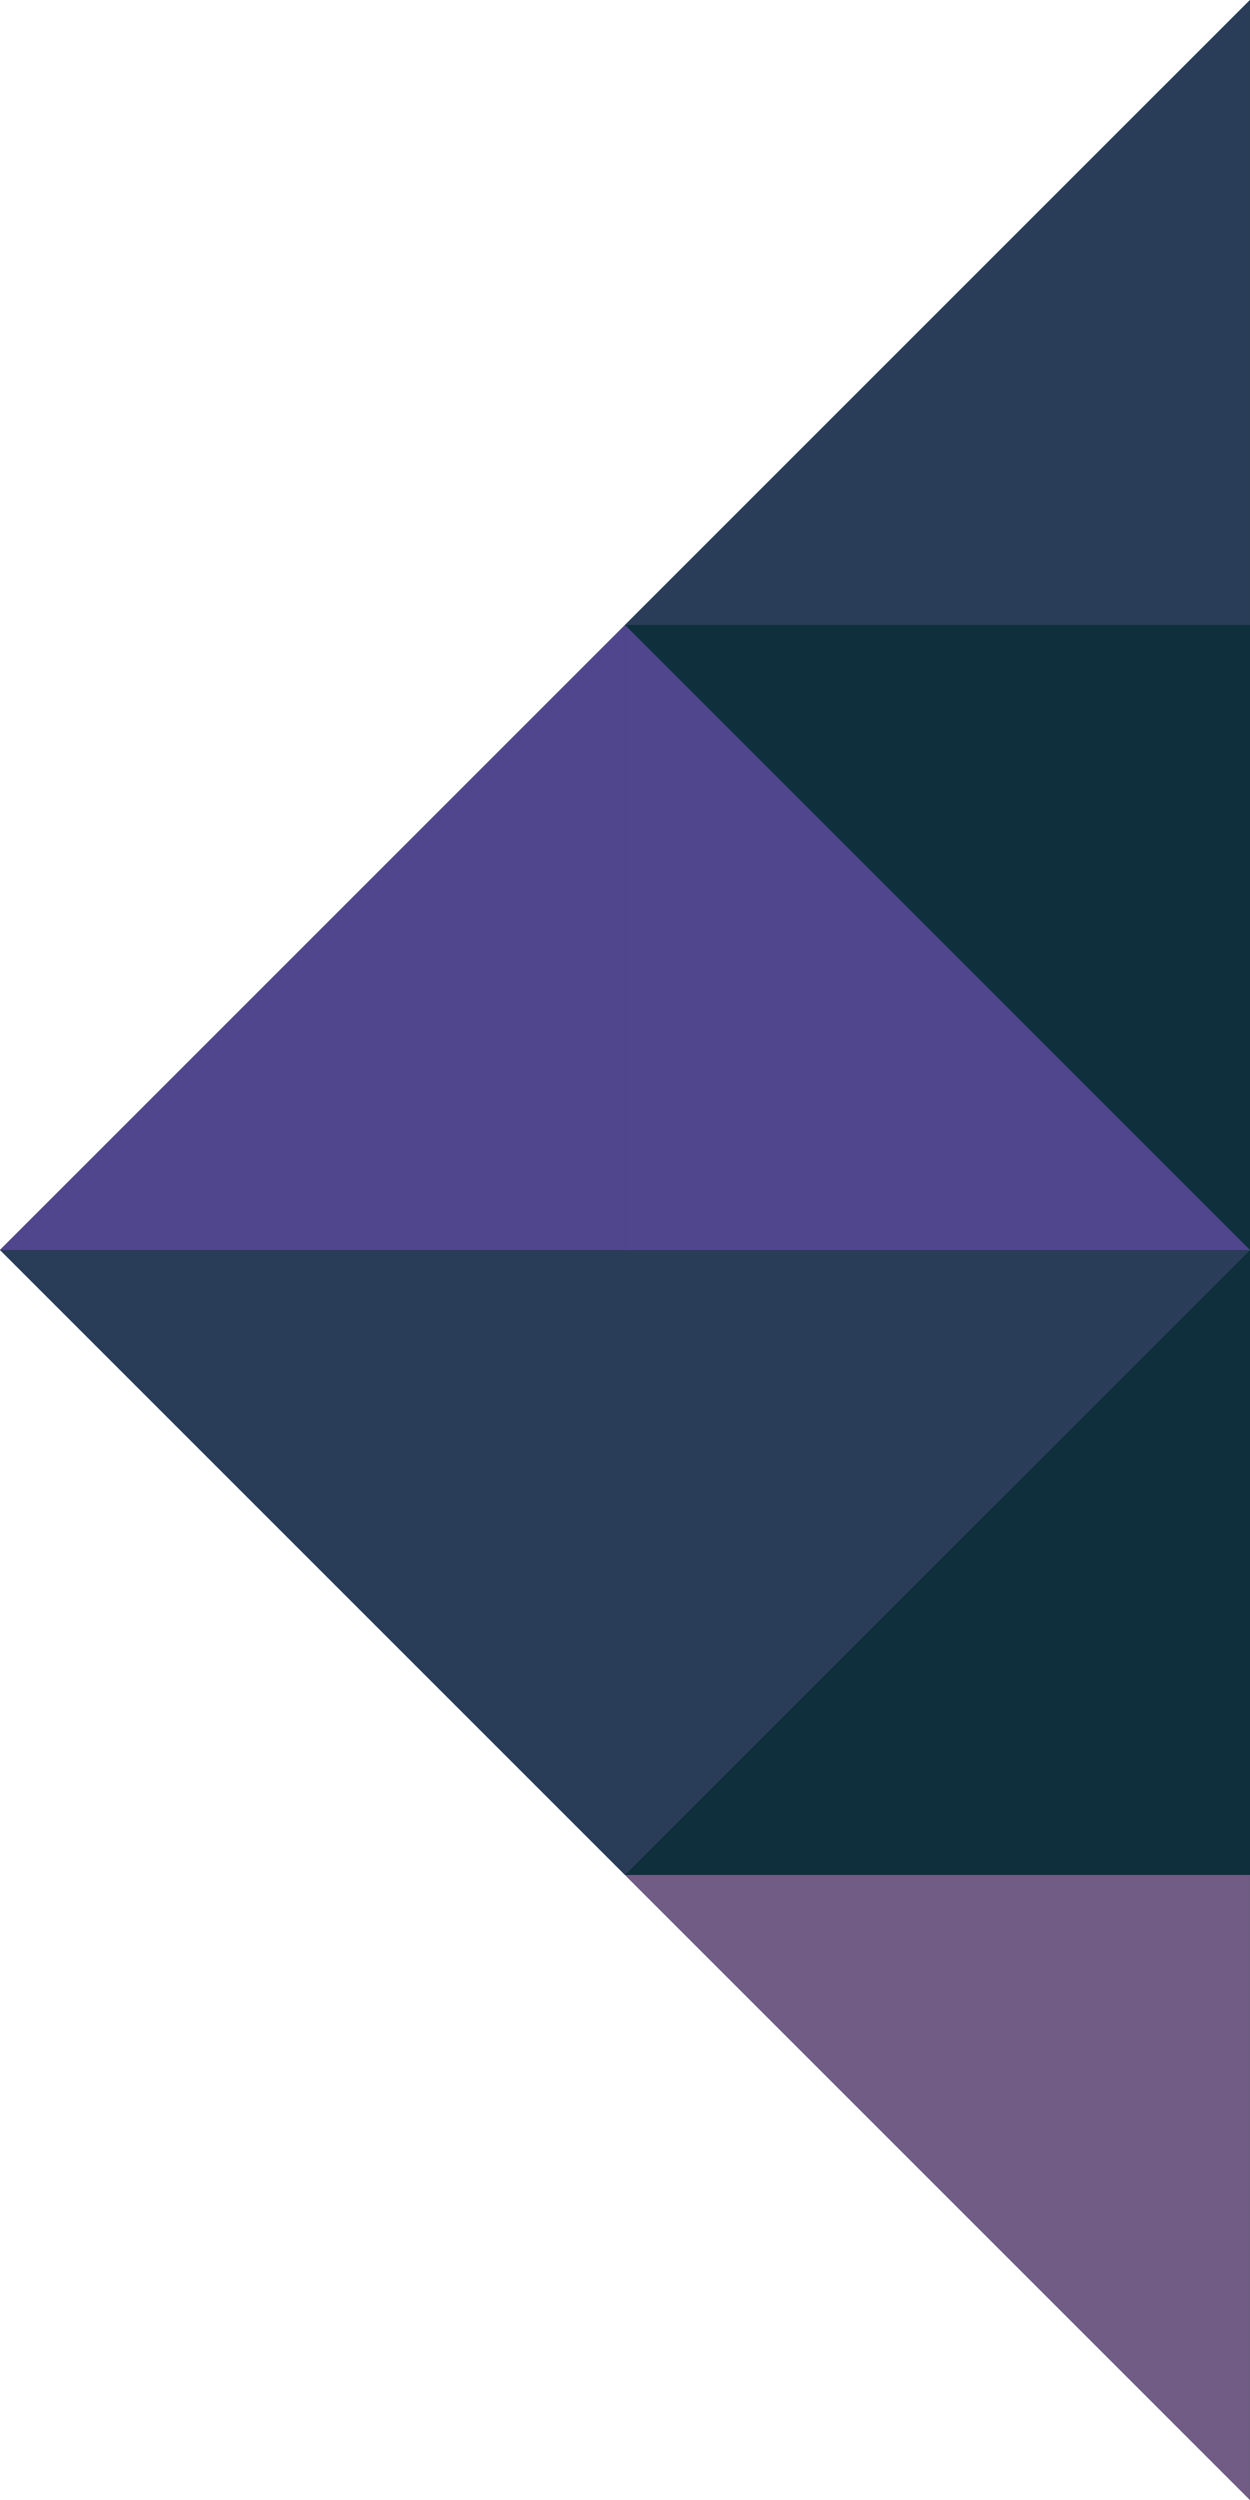 <svg xmlns="http://www.w3.org/2000/svg" viewBox="0 0 160.479 320.95"><title>shape-cluster2</title><polygon points="80.238 80.238 80.238 160.475 0 160.475 80.238 80.238" style="fill:#0e2f3b"/><polygon points="0.004 160.475 80.241 160.475 80.241 240.712 0.004 160.475" style="fill:#0e2f3b"/><polygon points="80.238 240.712 160.475 240.712 160.475 320.95 80.238 240.712" style="fill:#0e2f3b"/><polygon points="80.237 240.712 80.237 160.475 160.475 160.475 80.237 240.712" style="fill:#0e2f3b"/><polygon points="160.475 160.475 160.475 240.712 80.237 240.712 160.475 160.475" style="fill:#0e2f3b"/><polygon points="160.479 160.475 80.241 160.475 80.241 80.238 160.479 160.475" style="fill:#0e2f3b"/><polygon points="80.238 80.237 160.475 80.237 160.475 160.475 80.238 80.237" style="fill:#0e2f3b"/><polygon points="160.475 0 160.475 80.237 80.237 80.237 160.475 0" style="fill:#0e2f3b"/><polygon points="80.238 80.238 80.238 160.475 0 160.475 80.238 80.238" style="fill:#50468e"/><polygon points="0.004 160.475 80.241 160.475 80.241 240.712 0.004 160.475" style="fill:#2a3d58"/><polygon points="80.238 240.712 160.475 240.712 160.475 320.95 80.238 240.712" style="fill:#705c84"/><polygon points="80.237 240.712 80.237 160.475 160.475 160.475 80.237 240.712" style="fill:#2a3d58"/><polygon points="160.475 160.475 160.475 240.712 80.237 240.712 160.475 160.475" style="fill:#0e2f3b"/><polygon points="160.479 160.475 80.241 160.475 80.241 80.238 160.479 160.475" style="fill:#50468e"/><polygon points="80.238 80.237 160.475 80.237 160.475 160.475 80.238 80.237" style="fill:#0e2f3b"/><polygon points="160.475 0 160.475 80.237 80.237 80.237 160.475 0" style="fill:#2a3d58"/></svg>